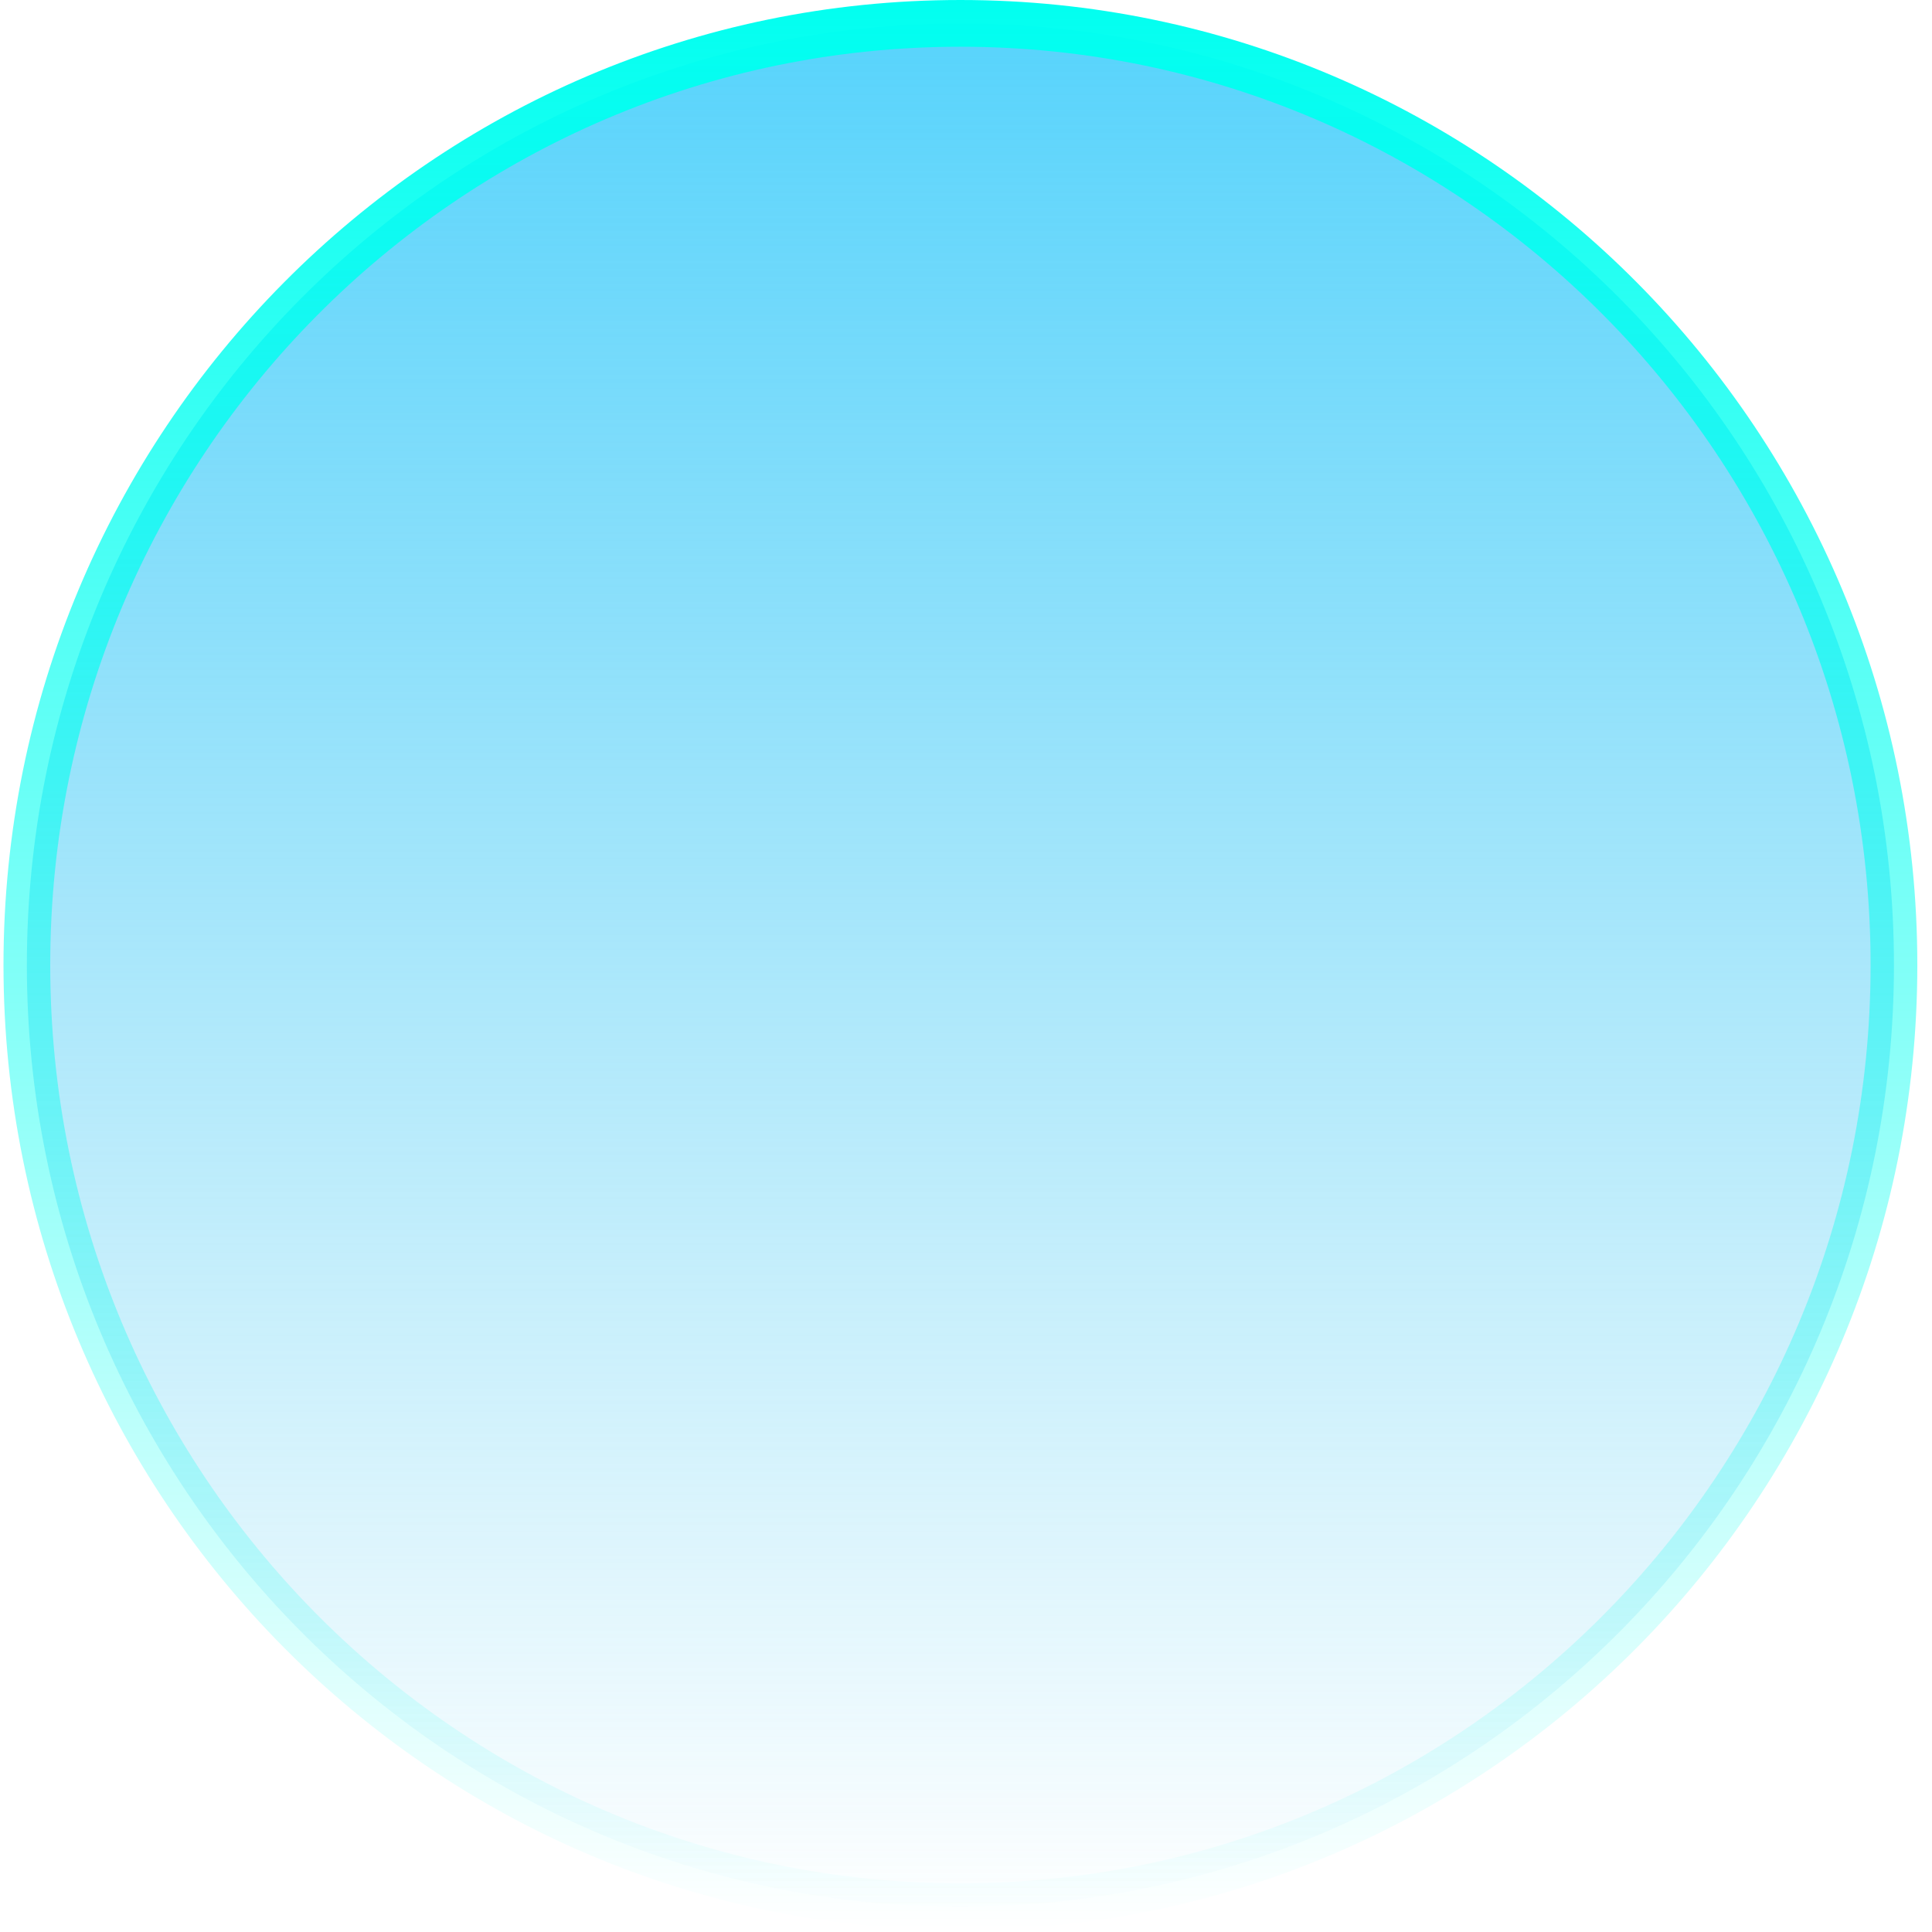 <svg width="124" height="124" viewBox="0 0 124 124" fill="none" xmlns="http://www.w3.org/2000/svg">
<path d="M121.558 61.938C121.558 95.328 94.72 122.375 61.641 122.375C28.561 122.375 1.724 95.328 1.724 61.938C1.724 28.547 28.561 1.5 61.641 1.5C94.72 1.5 121.558 28.547 121.558 61.938Z" fill="url(#paint0_linear)" stroke="url(#paint1_linear)" stroke-width="3"/>
<defs>
<linearGradient id="paint0_linear" x1="61.641" y1="0" x2="61.641" y2="123.875" gradientUnits="userSpaceOnUse">
<stop stop-color="#55D3FC"/>
<stop offset="1" stop-color="#56CCF2" stop-opacity="0"/>
</linearGradient>
<linearGradient id="paint1_linear" x1="61.641" y1="0" x2="61.641" y2="123.875" gradientUnits="userSpaceOnUse">
<stop stop-color="#01FFF0"/>
<stop offset="1" stop-color="#01FFF0" stop-opacity="0"/>
</linearGradient>
</defs>
</svg>
